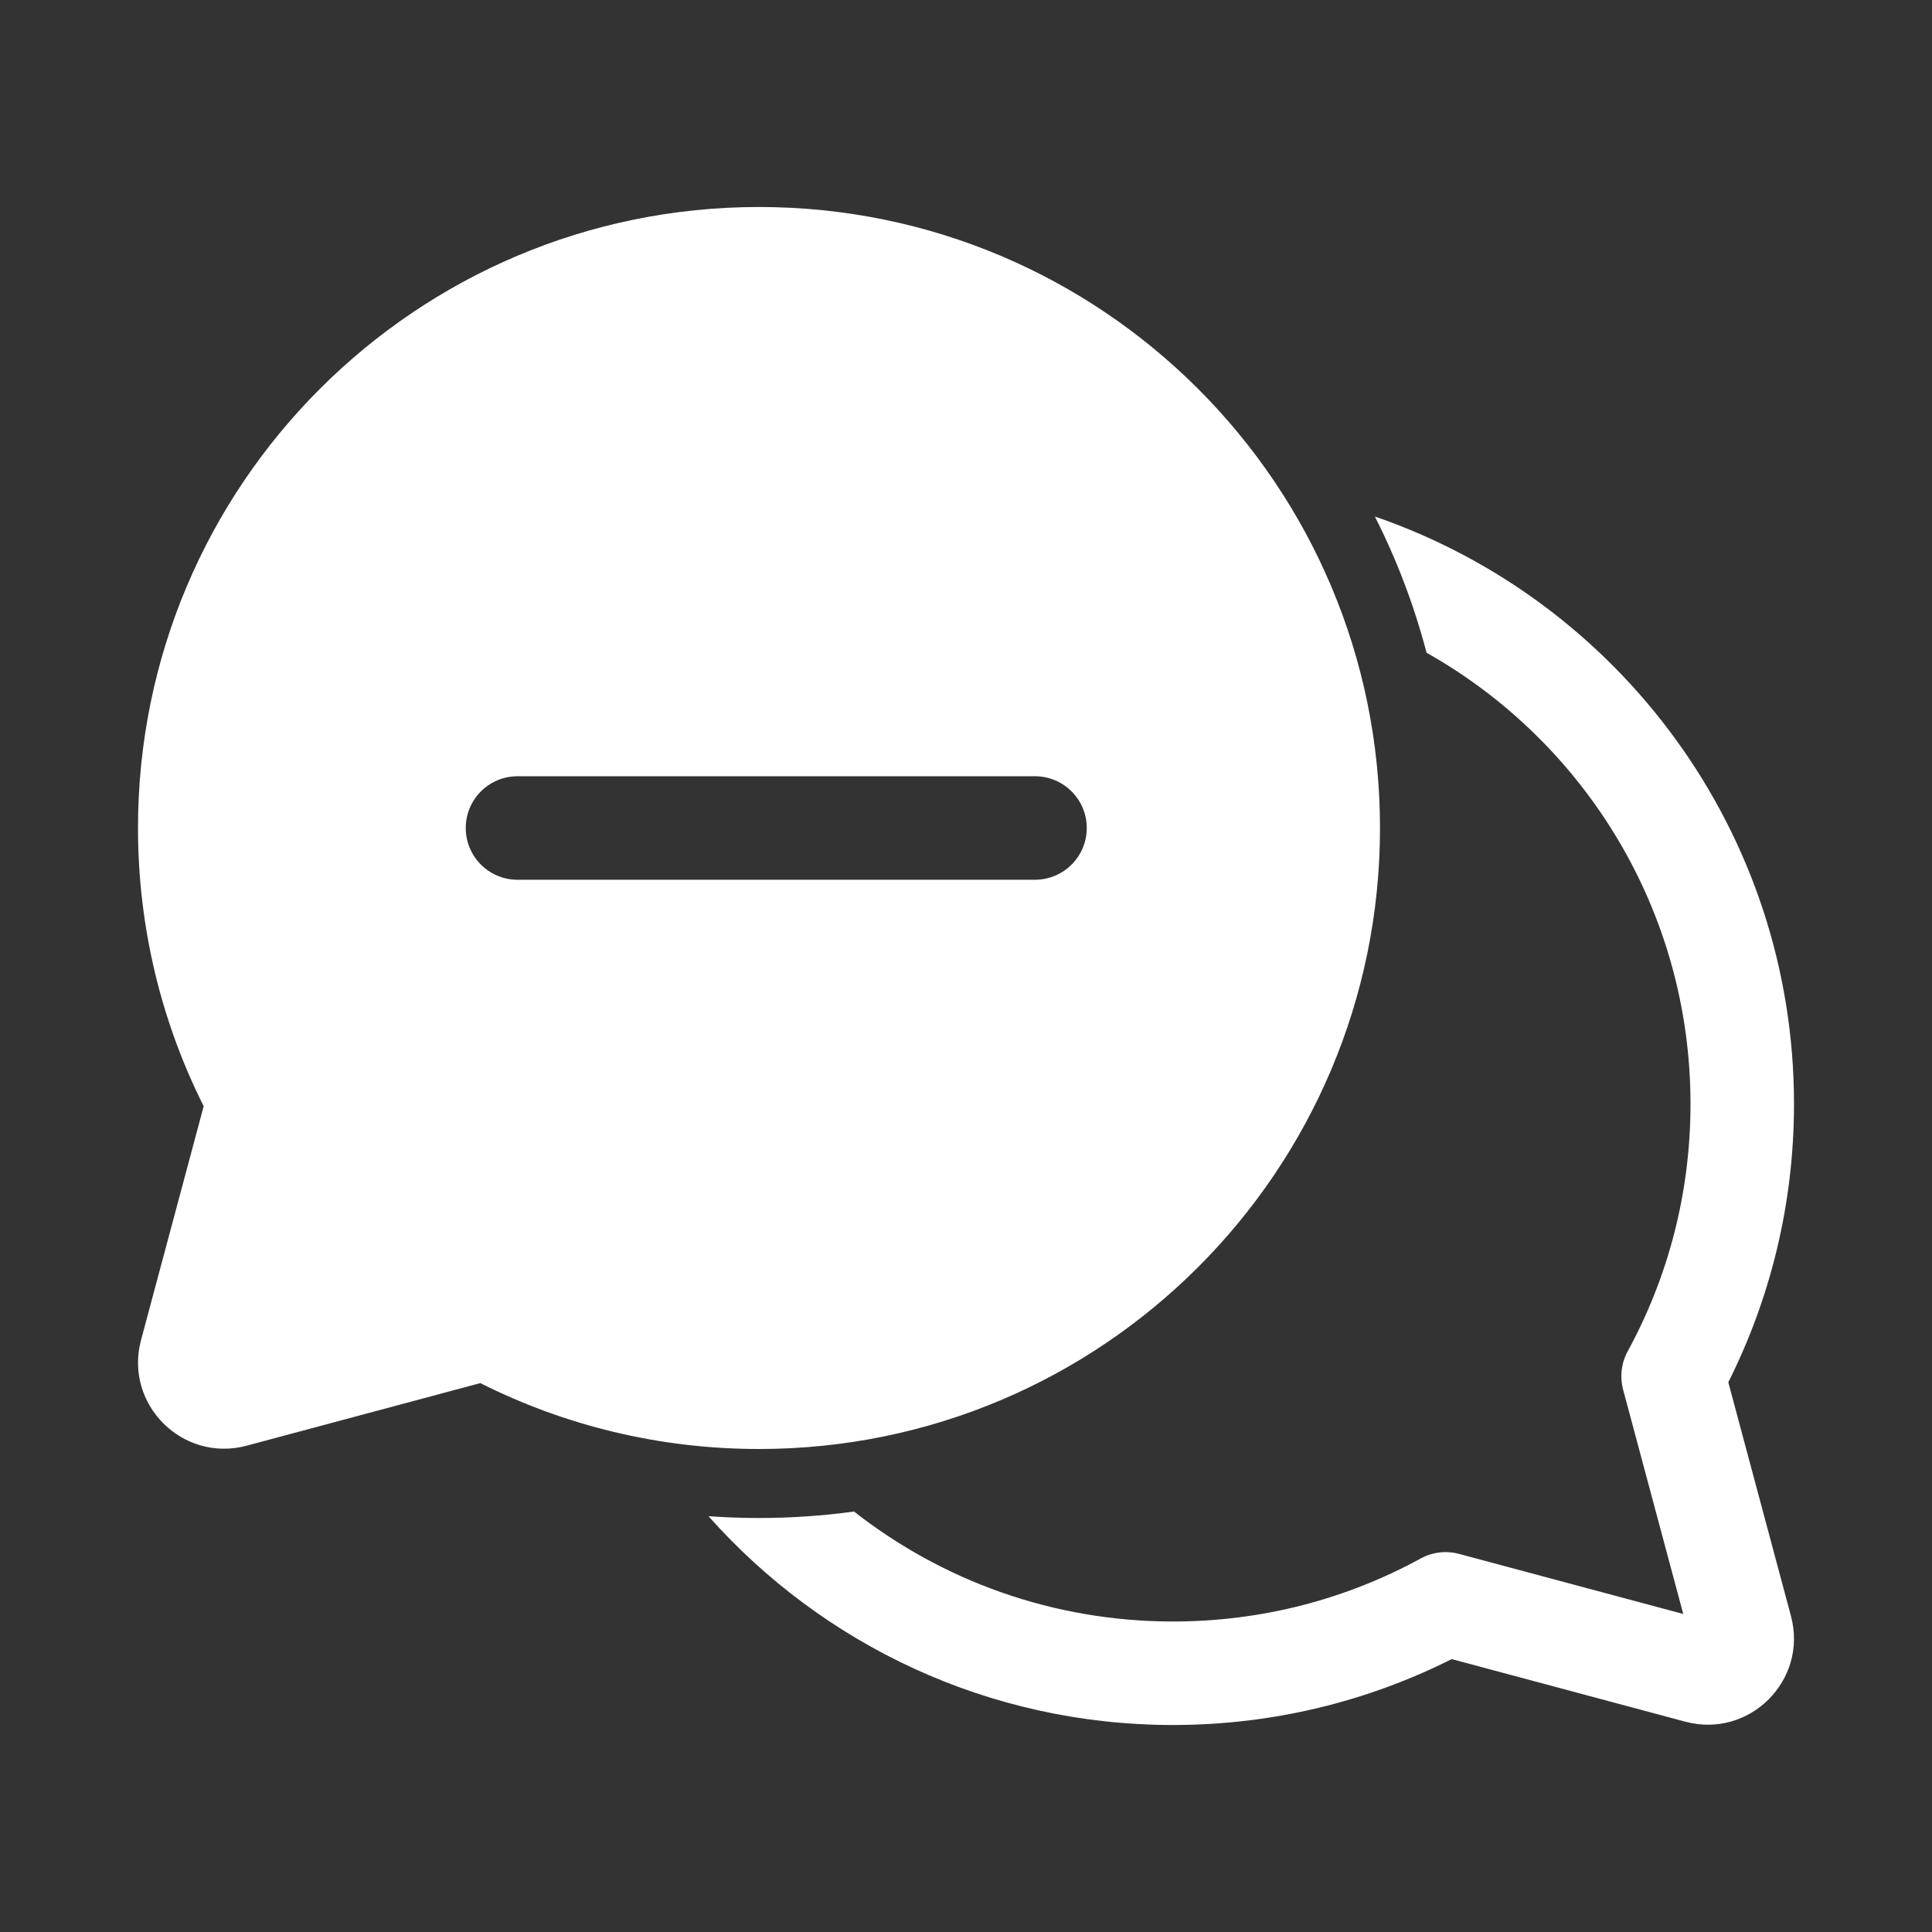 <svg width="28" height="28" viewBox="0 0 28 28" fill="none" xmlns="http://www.w3.org/2000/svg">
<rect x="0" y="0" width="28" height="28" fill="#333333" stroke="none"/>
<path d="M2 12C2 7.029 6.029 3 11 3C15.971 3 20 7.029 20 12C20 16.971 15.971 21 11 21C9.549 21 8.176 20.656 6.961 20.045L3.575 20.952C2.645 21.201 1.795 20.35 2.044 19.421L2.952 16.032C2.343 14.819 2 13.448 2 12ZM7.5 11.25C7.086 11.25 6.75 11.586 6.75 12C6.75 12.414 7.086 12.75 7.5 12.75H15C15.414 12.75 15.75 12.414 15.75 12C15.75 11.586 15.414 11.25 15 11.25H7.5ZM10.268 21.974C11.917 23.83 14.322 25 17 25C18.451 25 19.824 24.656 21.039 24.045L24.425 24.952C25.355 25.201 26.205 24.35 25.956 23.421L25.048 20.033C25.657 18.819 26 17.448 26 16C26 12.054 23.46 8.701 19.926 7.486C20.242 8.11 20.494 8.771 20.675 9.46C22.958 10.746 24.5 13.193 24.5 16C24.5 17.3 24.17 18.521 23.589 19.585C23.497 19.754 23.474 19.952 23.523 20.138L24.395 23.391L21.145 22.52C20.958 22.47 20.76 22.494 20.591 22.586C19.525 23.169 18.302 23.5 17 23.5C15.256 23.5 13.651 22.905 12.377 21.906C11.927 21.968 11.467 22 11 22C10.754 22 10.51 21.991 10.268 21.974Z" fill="#ffffff"/>
</svg>
